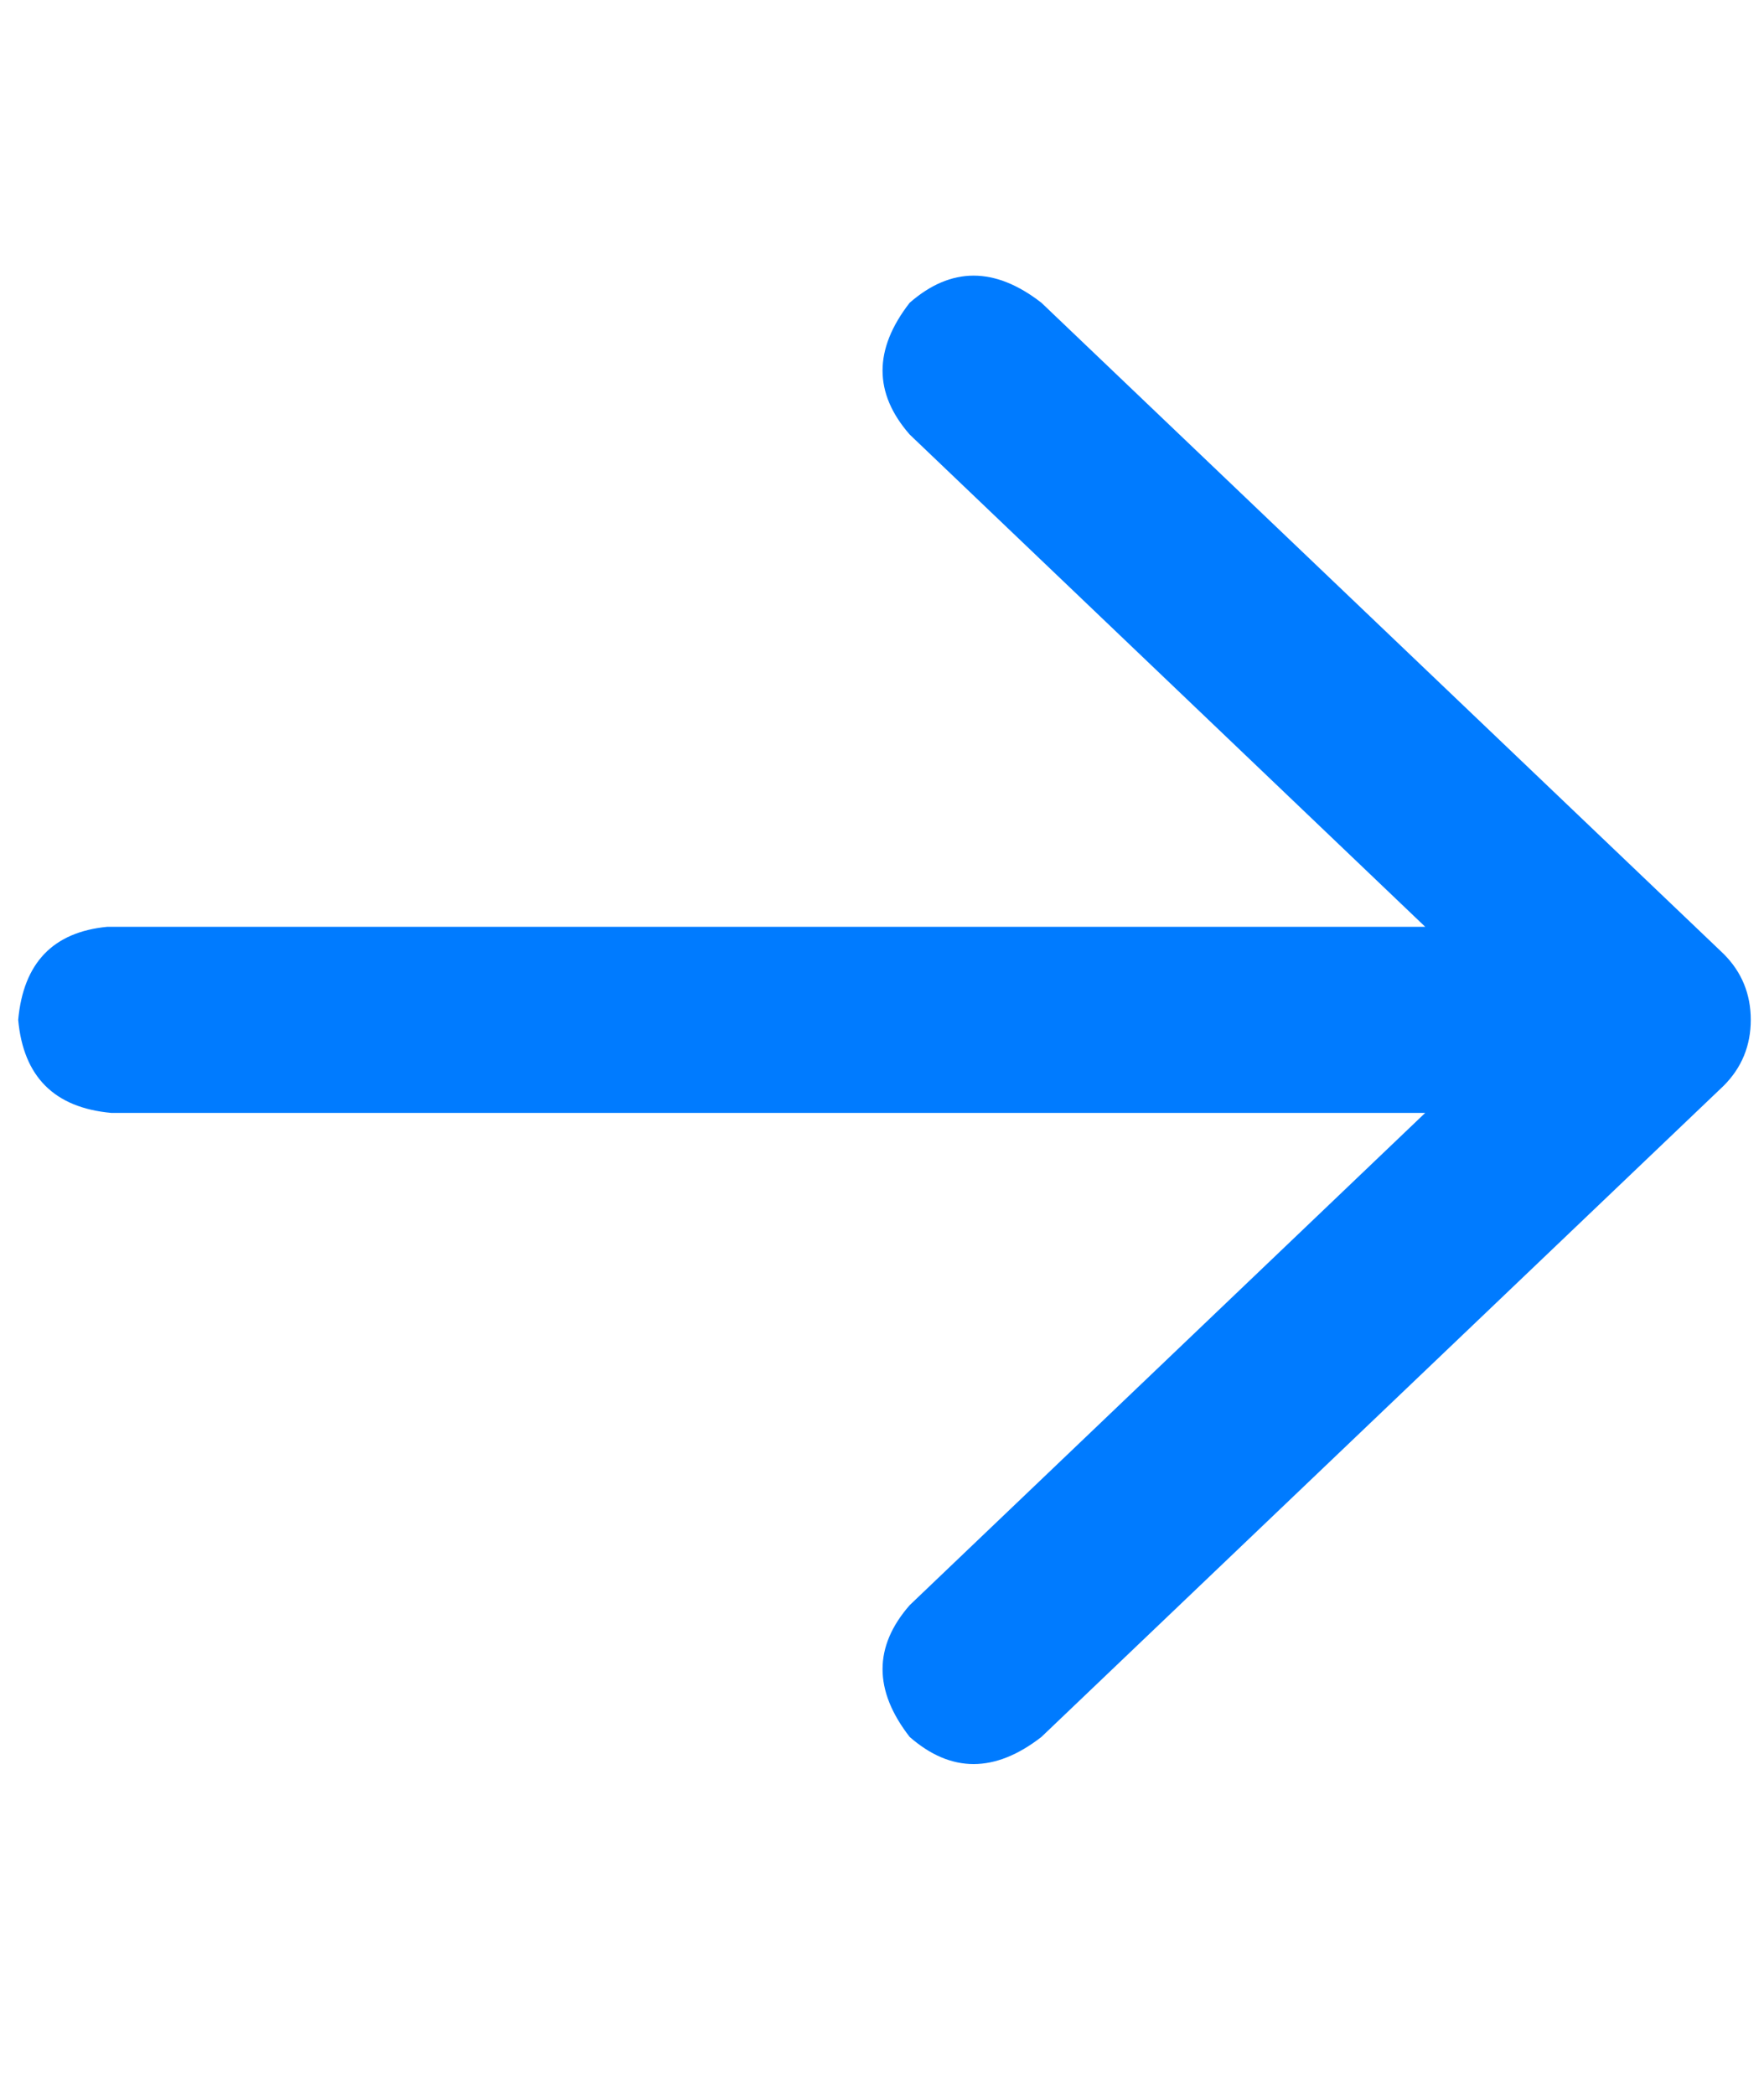 <svg width="16" height="19" viewBox="0 0 16 19" fill="none" xmlns="http://www.w3.org/2000/svg">
<g clip-path="url(#clip0_1037_14466)">
<path d="M0.165 9.25C0.212 9.766 0.493 10.047 1.009 10.094H12.927L8.251 14.559C7.923 14.934 7.923 15.332 8.251 15.754C8.626 16.082 9.024 16.082 9.446 15.754L15.634 9.848C15.798 9.684 15.88 9.484 15.88 9.25C15.88 9.016 15.798 8.816 15.634 8.652L9.446 2.746C9.024 2.418 8.626 2.418 8.251 2.746C7.923 3.168 7.923 3.566 8.251 3.941L12.927 8.406H0.974C0.481 8.453 0.212 8.734 0.165 9.25Z" fill="#007BFF"/>
</g>
<defs>
<clipPath id="clip0_1037_14466">
<rect width="15.75" height="18.5" fill="white" transform="matrix(-1 0 0 -1 15.88 18.5)"/>
</clipPath>
</defs>
</svg>
